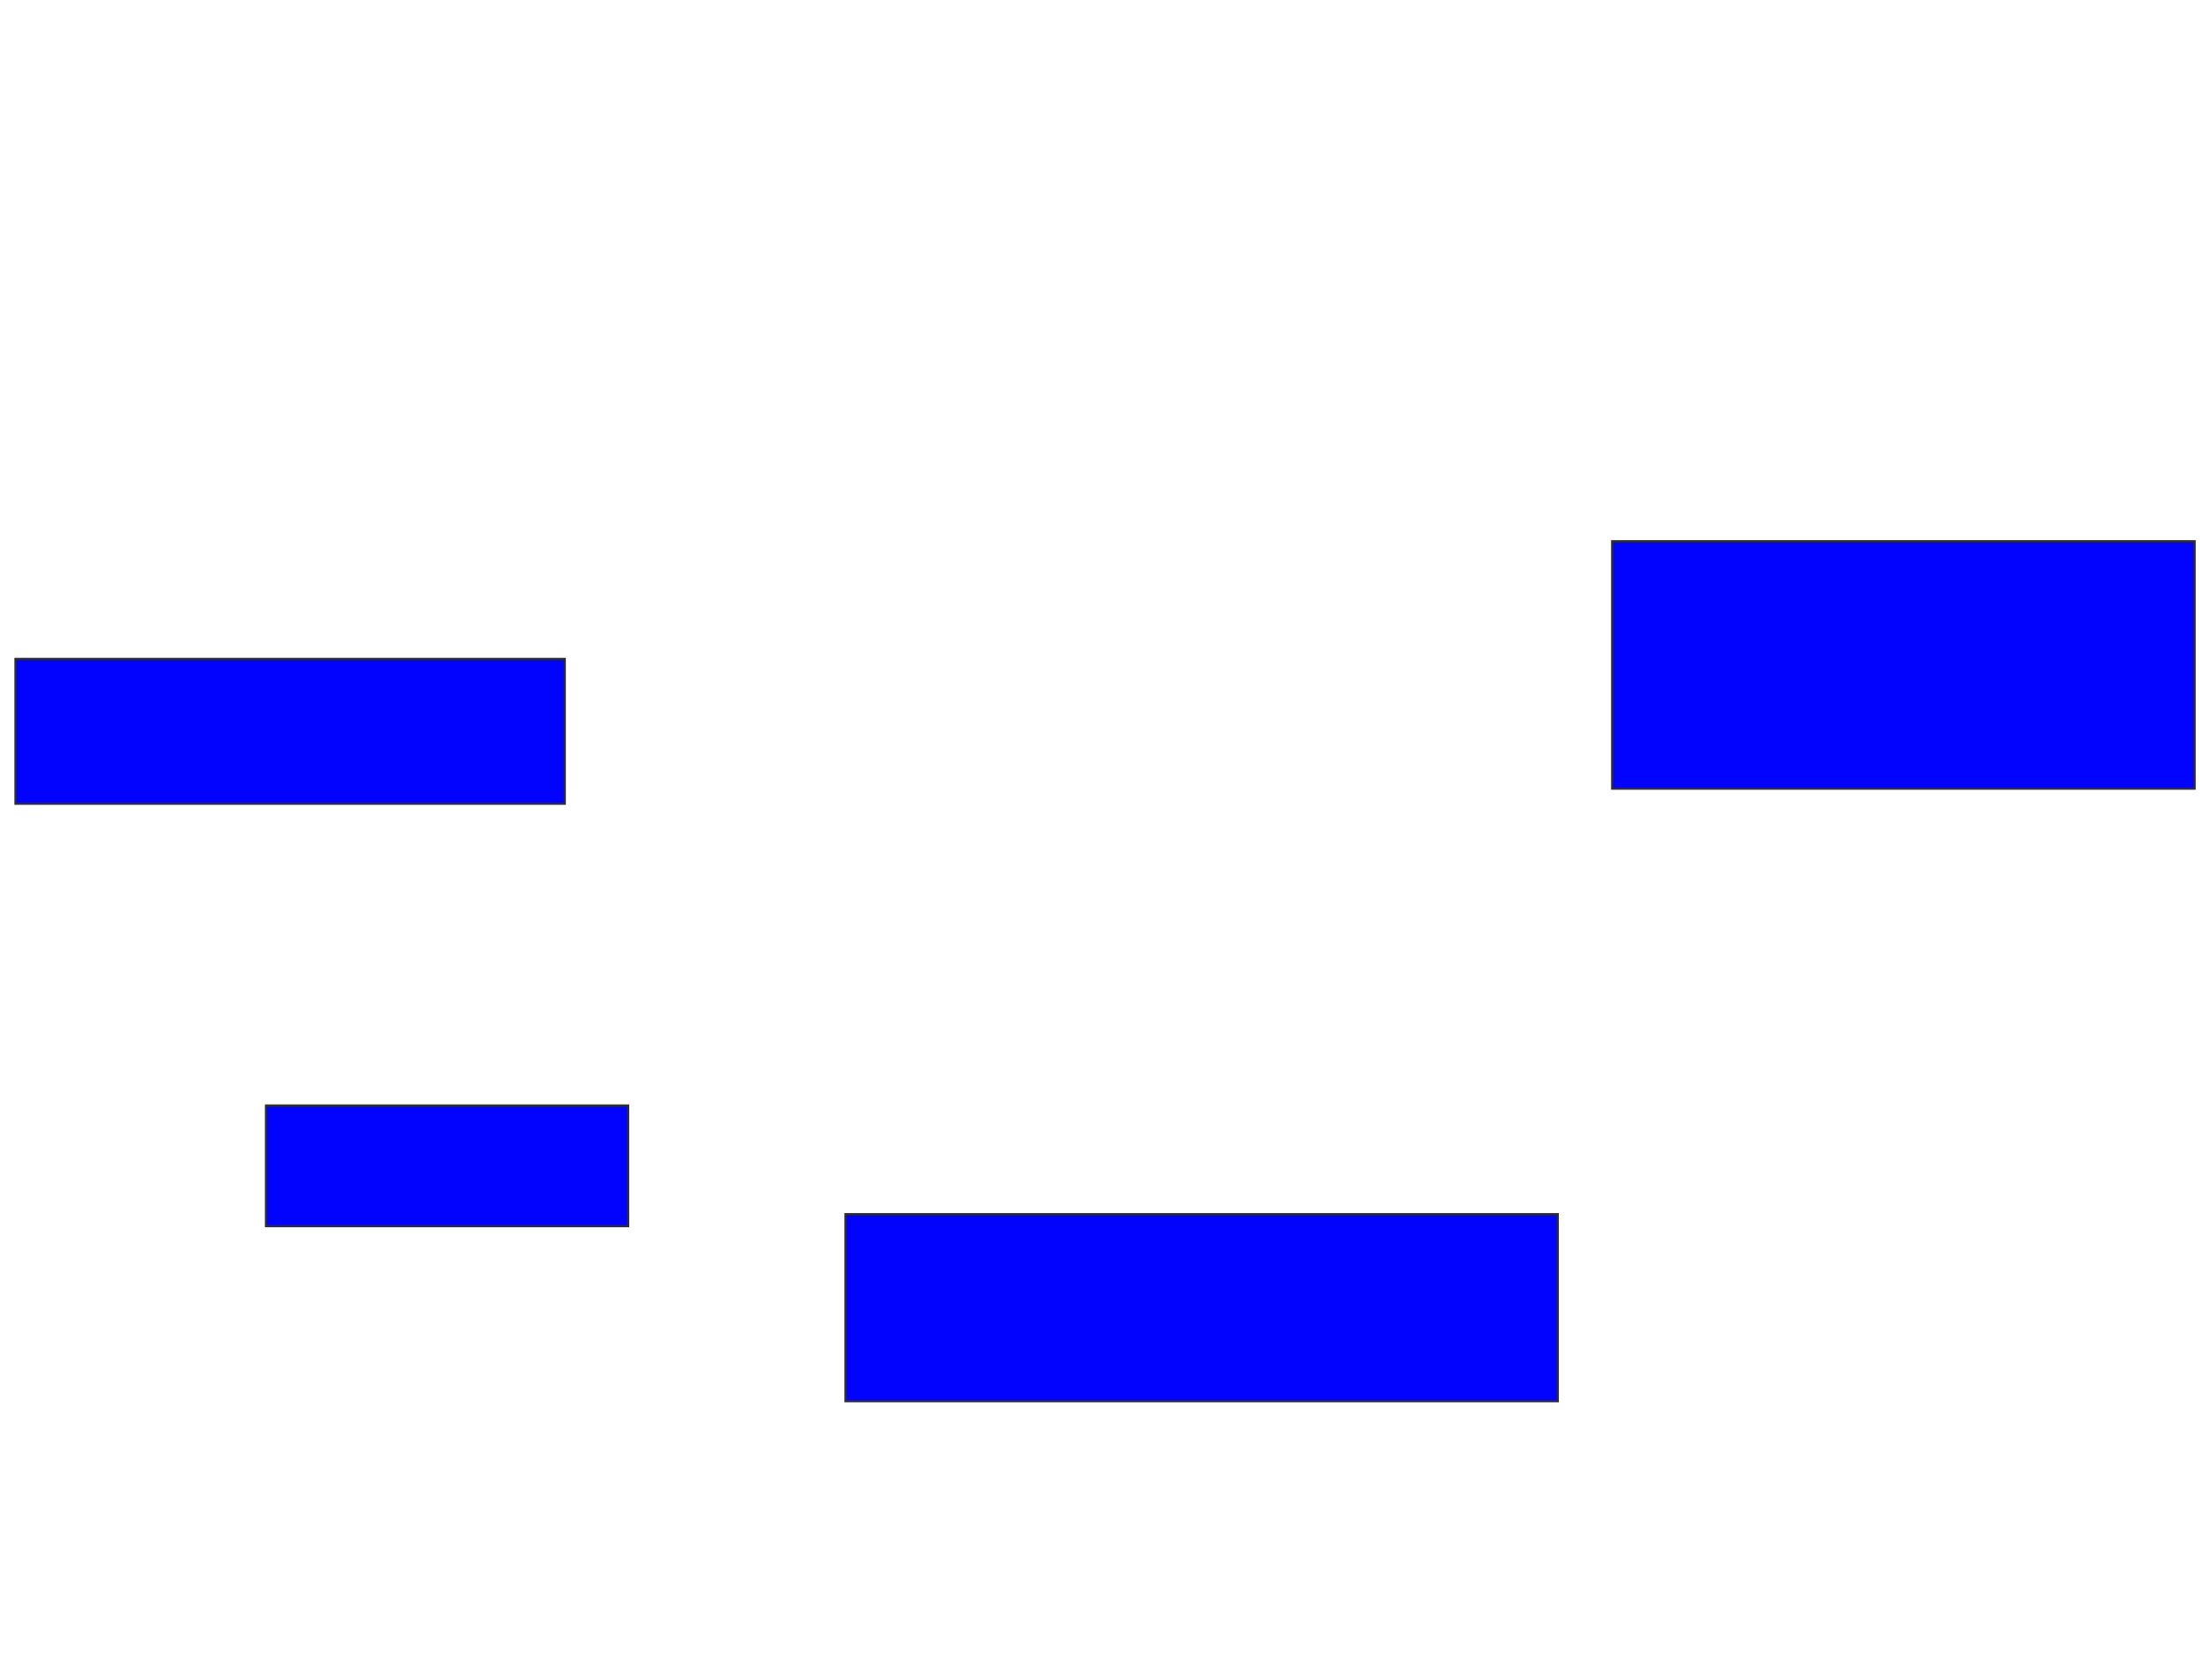 <svg xmlns="http://www.w3.org/2000/svg" width="1028" height="784">
 <!-- Created with Image Occlusion Enhanced -->
 <g>
  <title>Labels</title>
 </g>
 <g>
  <title>Masks</title>
  
  <rect id="e7401e442a144c1fb054afc774ee1841-ao-2" height="115.493" width="271.831" y="252.62" x="752.282" stroke="#2D2D2D" fill="#0203ff"/>
  <rect stroke="#2D2D2D" id="e7401e442a144c1fb054afc774ee1841-ao-3" height="87.324" width="332.394" y="566.704" x="394.535" fill="#0203ff"/>
  <rect id="e7401e442a144c1fb054afc774ee1841-ao-4" height="56.338" width="169.014" y="516" x="124.113" stroke-linecap="null" stroke-linejoin="null" stroke-dasharray="null" stroke="#2D2D2D" fill="#0203ff"/>
  <rect id="e7401e442a144c1fb054afc774ee1841-ao-5" height="67.606" width="256.338" y="307.549" x="7.211" stroke-linecap="null" stroke-linejoin="null" stroke-dasharray="null" stroke="#2D2D2D" fill="#0203ff"/>
 </g>
</svg>
